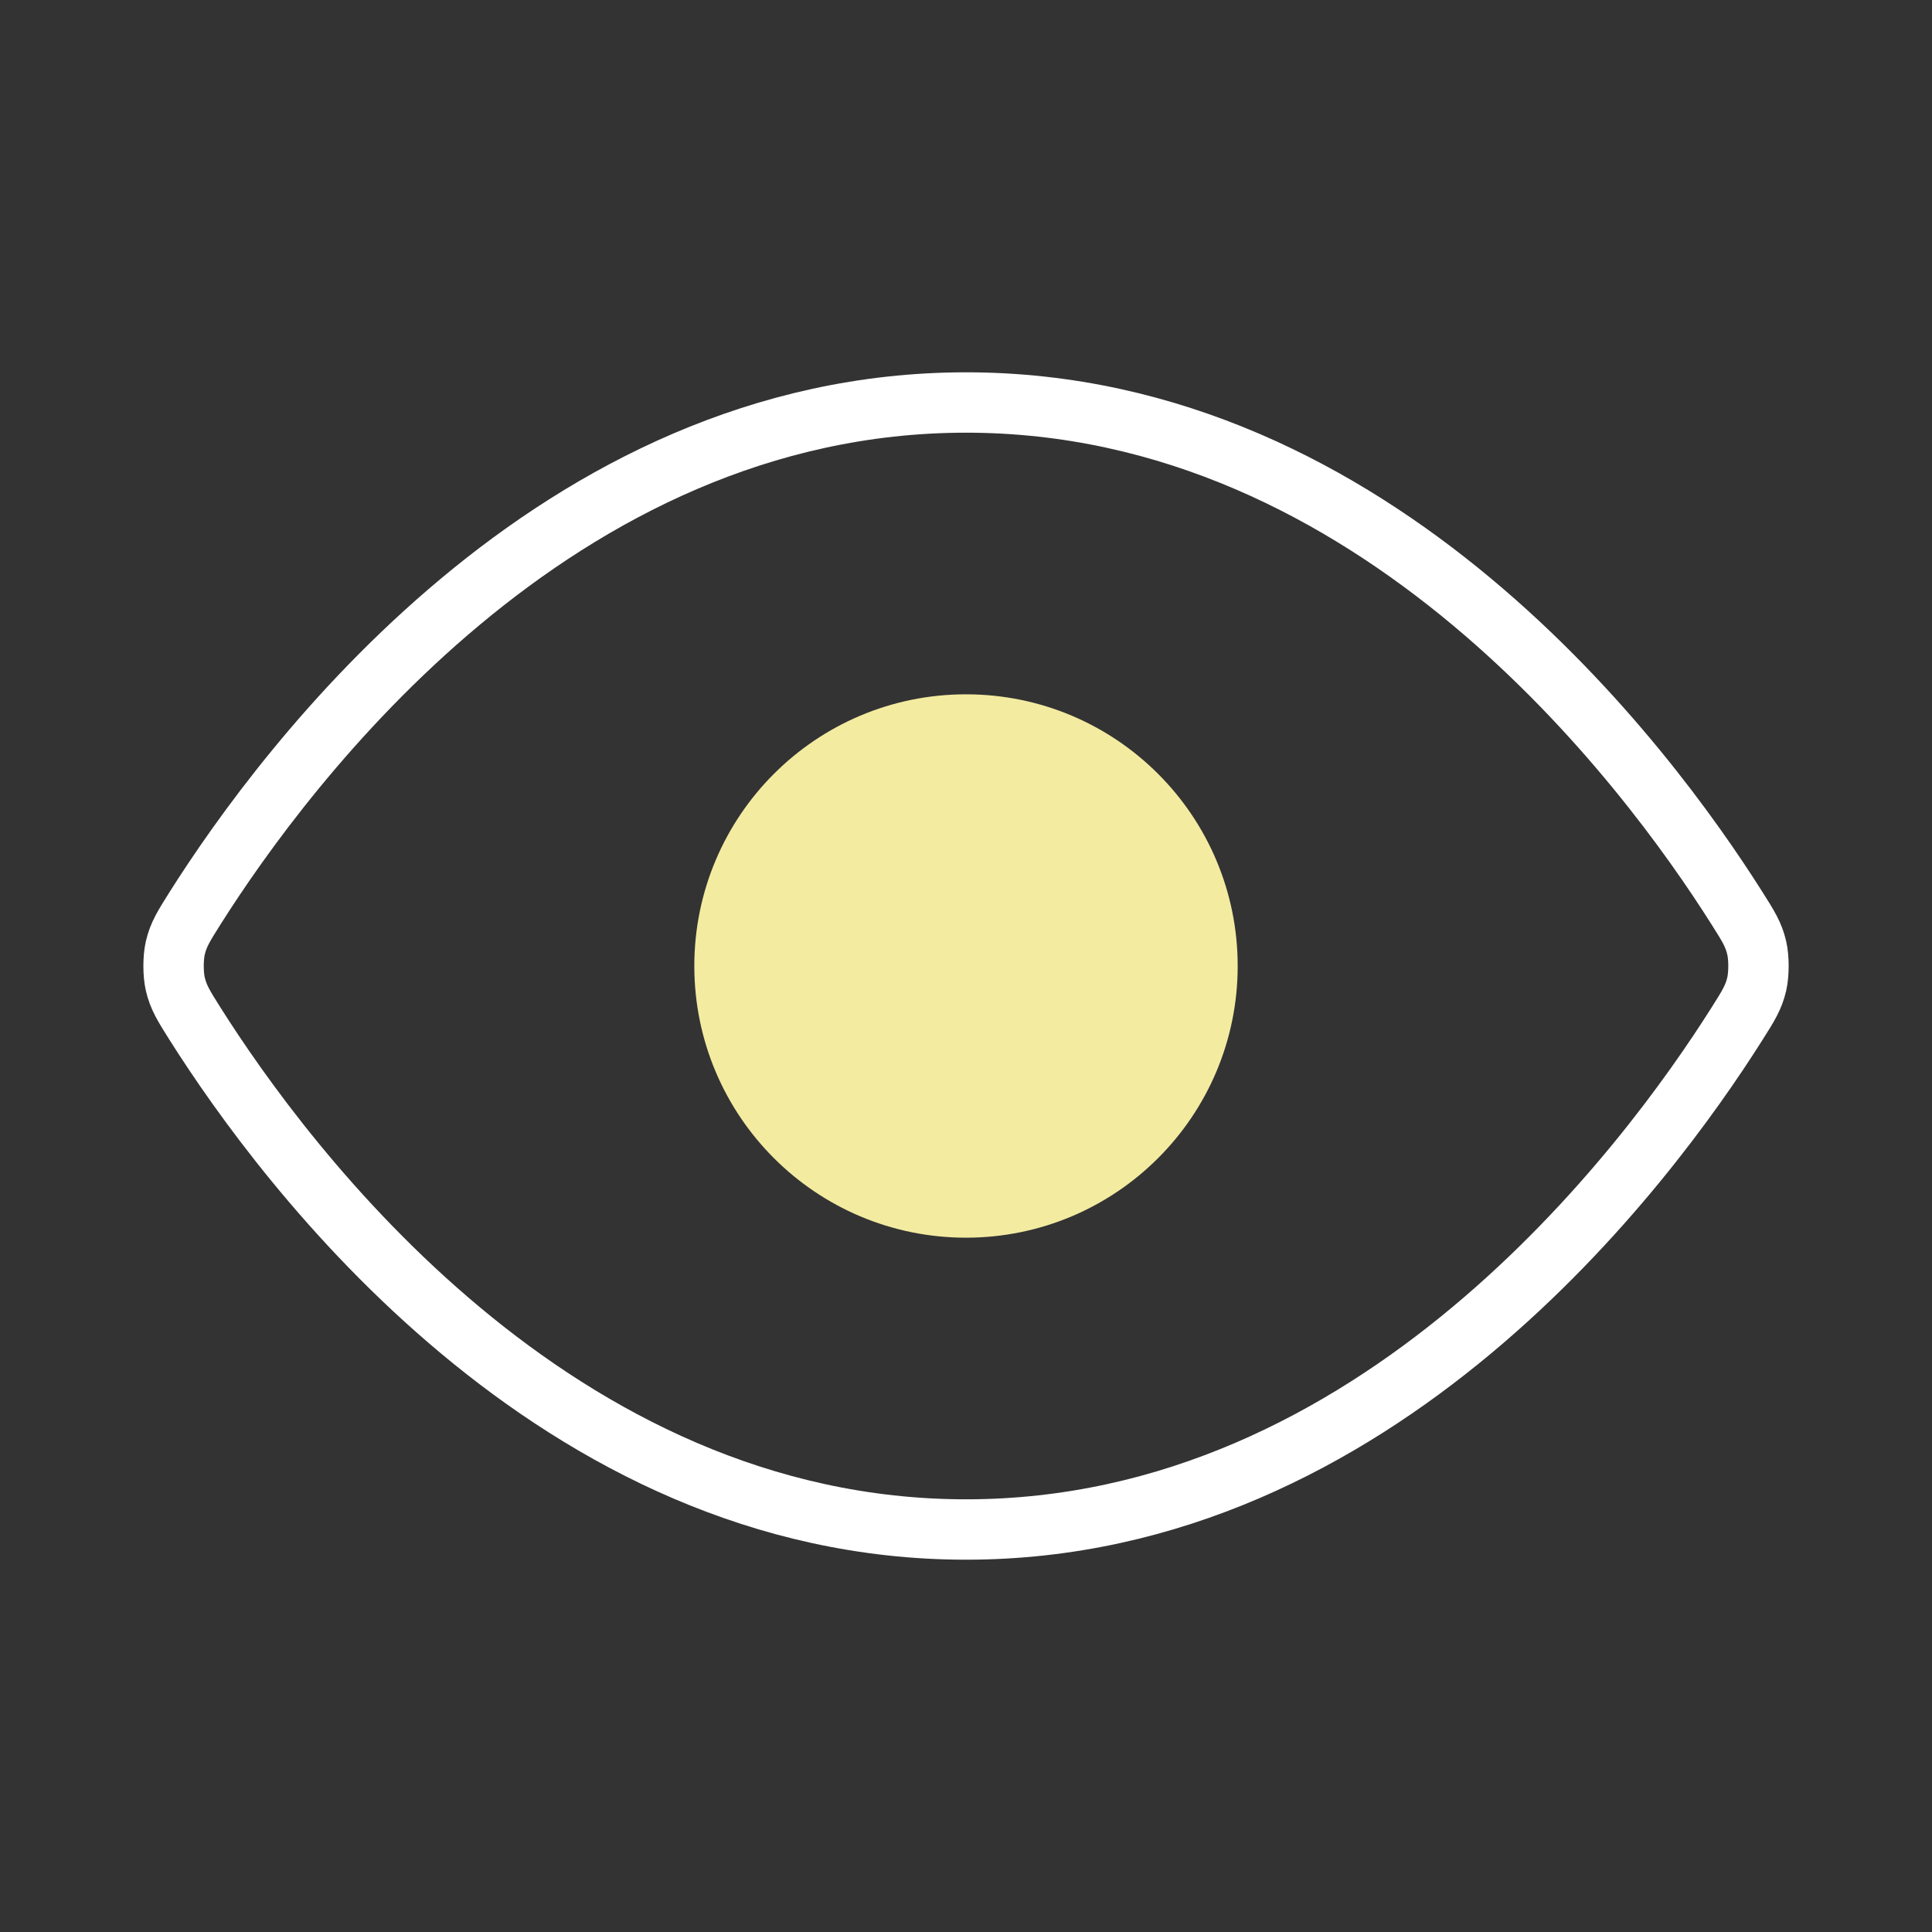 <svg width="48" height="48" viewBox="0 0 48 48" fill="none" xmlns="http://www.w3.org/2000/svg">
<rect x="0" y="0" width="48" height="48" fill="#333333" stroke="none"/>
<g id="eye">
<path id="Icon" d="M4.84 25.426C4.568 24.995 4.432 24.779 4.355 24.447C4.298 24.197 4.298 23.803 4.355 23.553C4.432 23.221 4.568 23.005 4.84 22.574C7.091 19.01 13.791 10 24.001 10C34.211 10 40.911 19.01 43.161 22.574C43.434 23.005 43.57 23.221 43.646 23.553C43.703 23.803 43.703 24.197 43.646 24.447C43.57 24.779 43.434 24.995 43.161 25.426C40.911 28.99 34.211 38 24.001 38C13.791 38 7.091 28.99 4.84 25.426Z" stroke="white" stroke-width="1.5" stroke-linecap="round" stroke-linejoin="round"/>
<path id="Icon_2" d="M24 30C27.314 30 30 27.314 30 24C30 20.686 27.314 18 24 18C20.686 18 18 20.686 18 24C18 27.314 20.686 30 24 30Z" fill="#F3EBA0" stroke="#F3EBA0" stroke-width="1.5" stroke-linecap="round" stroke-linejoin="round"/>
</g>
</svg>
